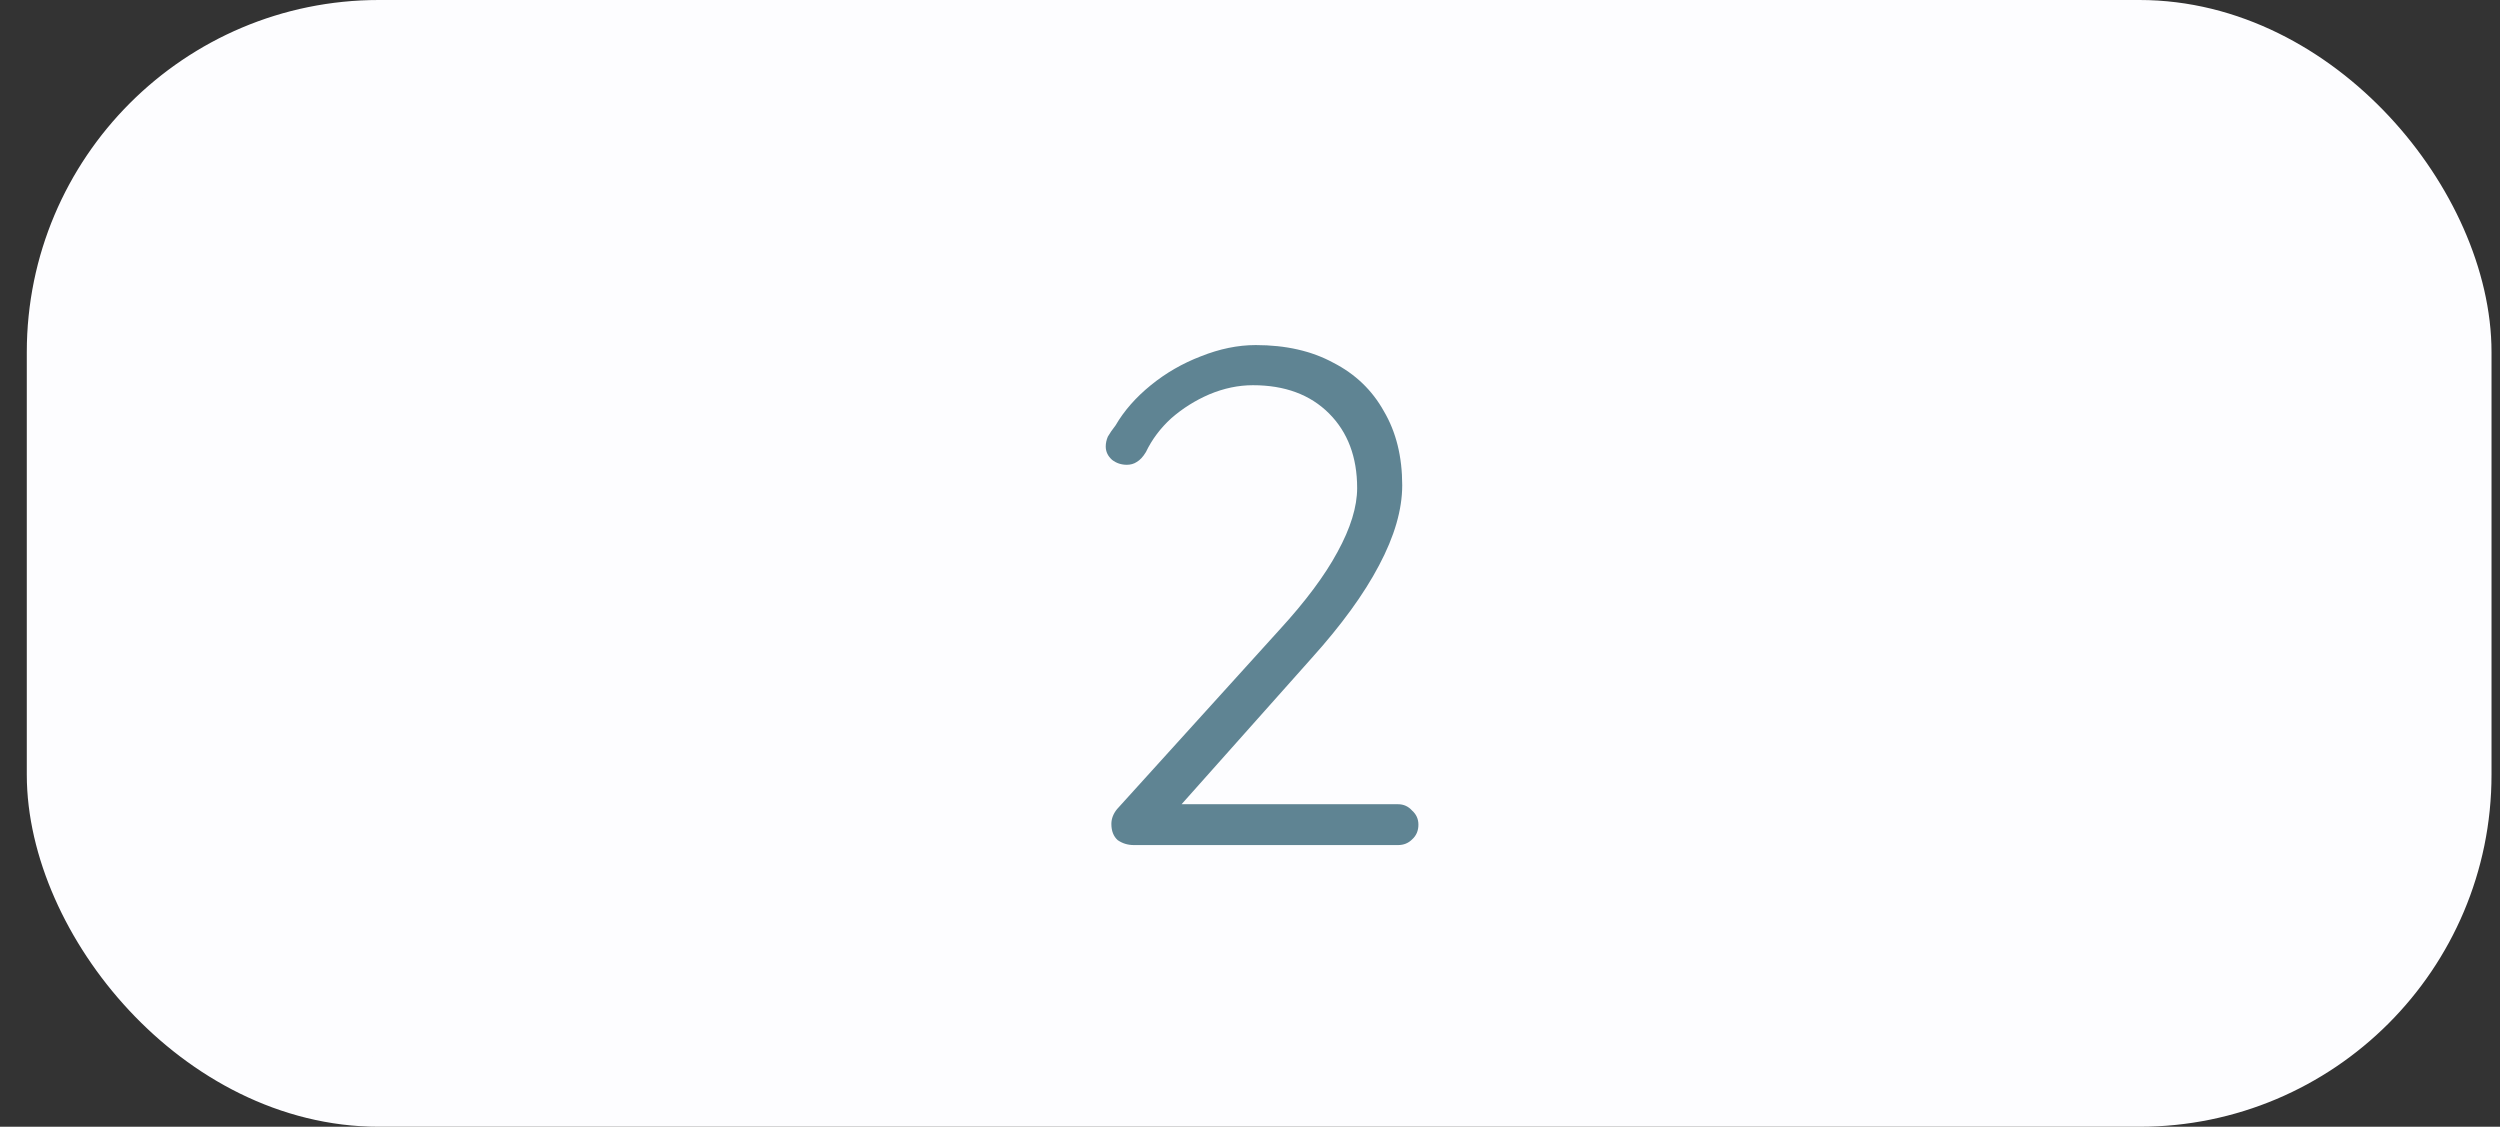 <svg width="71" height="32" viewBox="0 0 71 32" fill="none" xmlns="http://www.w3.org/2000/svg">
<rect x="0" y="0" width="71" height="32" fill="#333333" stroke="none"/>
<rect x="1.761" y="1" width="67.998" height="30" rx="9" fill="#FDFDFF" stroke="#FDFDFF" stroke-width="2"/>
<path d="M39.703 22.84C39.863 22.84 39.996 22.9 40.103 23.02C40.223 23.127 40.283 23.26 40.283 23.42C40.283 23.593 40.223 23.733 40.103 23.84C39.996 23.947 39.863 24 39.703 24H32.203C32.029 24 31.876 23.953 31.743 23.86C31.623 23.753 31.563 23.6 31.563 23.4C31.563 23.253 31.616 23.113 31.723 22.98L36.343 17.88C37.076 17.08 37.623 16.347 37.983 15.68C38.356 15 38.543 14.393 38.543 13.86C38.543 12.98 38.276 12.273 37.743 11.74C37.209 11.207 36.489 10.94 35.583 10.94C35.169 10.94 34.756 11.027 34.343 11.2C33.943 11.373 33.583 11.6 33.263 11.88C32.956 12.16 32.716 12.48 32.543 12.84C32.463 12.973 32.376 13.067 32.283 13.12C32.203 13.173 32.109 13.2 32.003 13.2C31.843 13.2 31.703 13.153 31.583 13.06C31.463 12.953 31.403 12.827 31.403 12.68C31.403 12.587 31.423 12.493 31.463 12.4C31.516 12.307 31.589 12.2 31.683 12.08C31.923 11.667 32.256 11.287 32.683 10.94C33.109 10.593 33.583 10.32 34.103 10.12C34.636 9.907 35.156 9.8 35.663 9.8C36.516 9.8 37.249 9.967 37.863 10.3C38.489 10.62 38.969 11.08 39.303 11.68C39.649 12.267 39.823 12.967 39.823 13.78C39.823 14.473 39.603 15.233 39.163 16.06C38.736 16.873 38.096 17.753 37.243 18.7L33.343 23.08L33.143 22.84H39.703Z" fill="#5F8493"/>
</svg>
